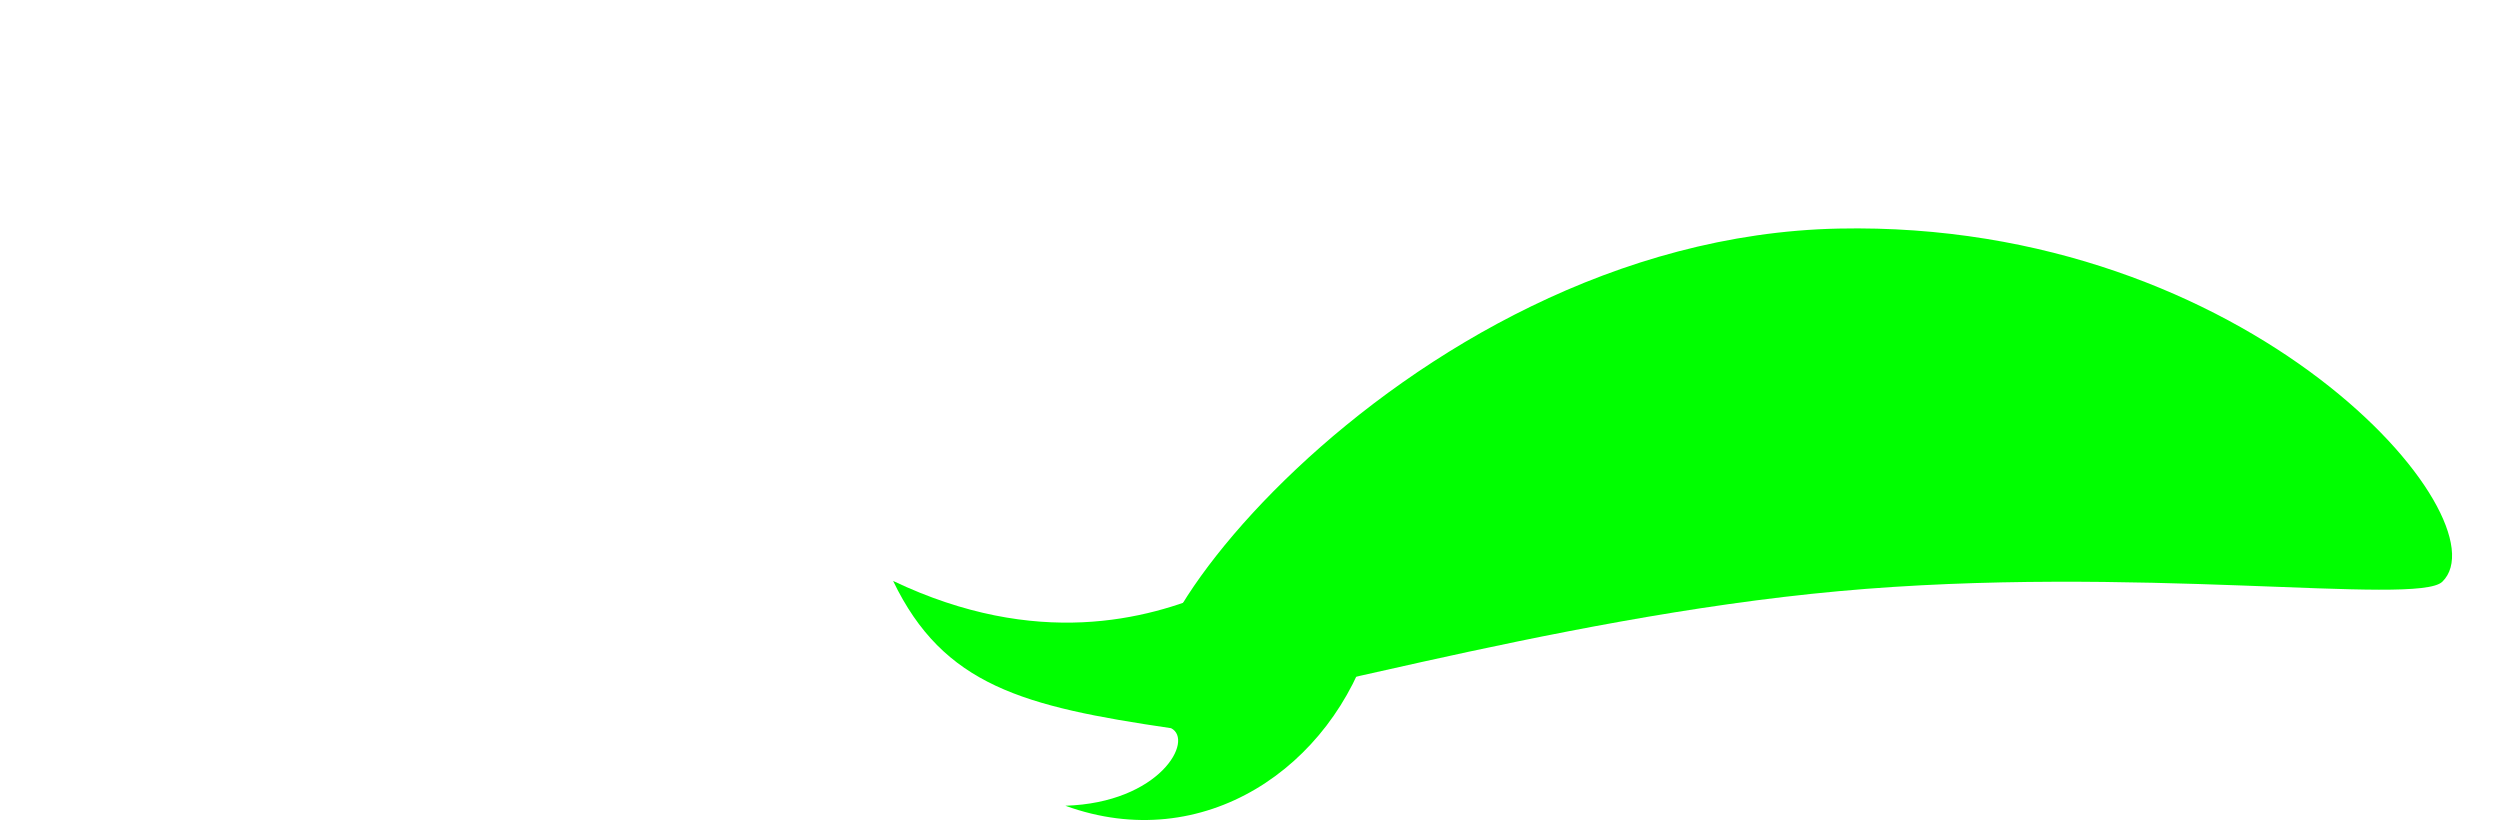 <?xml version="1.0" encoding="UTF-8" standalone="no"?>
<!-- Created with Inkscape (http://www.inkscape.org/) -->

<svg
   width="48"
   height="16"
   viewBox="0 0 12.7 4.233"
   version="1.1"
   id="svg8"
   inkscape:version="1.3 (0e150ed, 2023-07-21)"
   sodipodi:docname="eye_normal_e_1.svg"
   inkscape:export-filename="../../../data/emotions/eyelash/png/eye_normal_e_1.png"
   inkscape:export-xdpi="96"
   inkscape:export-ydpi="96"
   xmlns:inkscape="http://www.inkscape.org/namespaces/inkscape"
   xmlns:sodipodi="http://sodipodi.sourceforge.net/DTD/sodipodi-0.dtd"
   xmlns="http://www.w3.org/2000/svg"
   xmlns:svg="http://www.w3.org/2000/svg"
   xmlns:rdf="http://www.w3.org/1999/02/22-rdf-syntax-ns#"
   xmlns:cc="http://creativecommons.org/ns#"
   xmlns:dc="http://purl.org/dc/elements/1.1/">
  <defs
     id="defs2" />
  <sodipodi:namedview
     id="base"
     pagecolor="#ffffff"
     bordercolor="#666666"
     borderopacity="1.0"
     inkscape:pageopacity="0.0"
     inkscape:pageshadow="2"
     inkscape:zoom="15.101546"
     inkscape:cx="29.235417"
     inkscape:cy="11.389562"
     inkscape:document-units="mm"
     inkscape:current-layer="layer1"
     showgrid="false"
     units="px"
     inkscape:window-width="1312"
     inkscape:window-height="449"
     inkscape:window-x="0"
     inkscape:window-y="25"
     inkscape:window-maximized="0"
     inkscape:showpageshadow="2"
     inkscape:pagecheckerboard="0"
     inkscape:deskcolor="#d1d1d1" />
  <g
     inkscape:groupmode="layer"
     id="layer1"
     inkscape:label="Layer 3"
     style="display:inline">
    <path
       style="fill:#00ff00;fill-opacity:1;stroke:none;stroke-width:0.225px;stroke-linecap:butt;stroke-linejoin:miter;stroke-opacity:1"
       d="M 5.977,3.602 C 5.366,3.558 7.089,1.207 9.341,1.161 c 2.098,-0.043 3.39,1.479 3.066,1.794 C 12.28,3.079 10.836,2.866 9.341,3.003 7.851,3.139 6.311,3.625 5.977,3.602 Z"
       id="path828"
       inkscape:connector-curvature="0"
       sodipodi:nodetypes="sssss" />
    <path
       style="display:inline;fill:#00ff00;fill-opacity:1;stroke:none;stroke-width:0.265px;stroke-linecap:butt;stroke-linejoin:miter;stroke-opacity:1"
       d="M 6.158,3.005 C 5.832,3.145 5.268,3.299 4.537,2.951 4.793,3.483 5.199,3.589 5.949,3.699 6.068,3.759 5.893,4.078 5.412,4.093 6.113,4.348 6.768,3.899 6.967,3.237 Z"
       id="path1"
       sodipodi:nodetypes="cccccc" />
  </g>
</svg>
